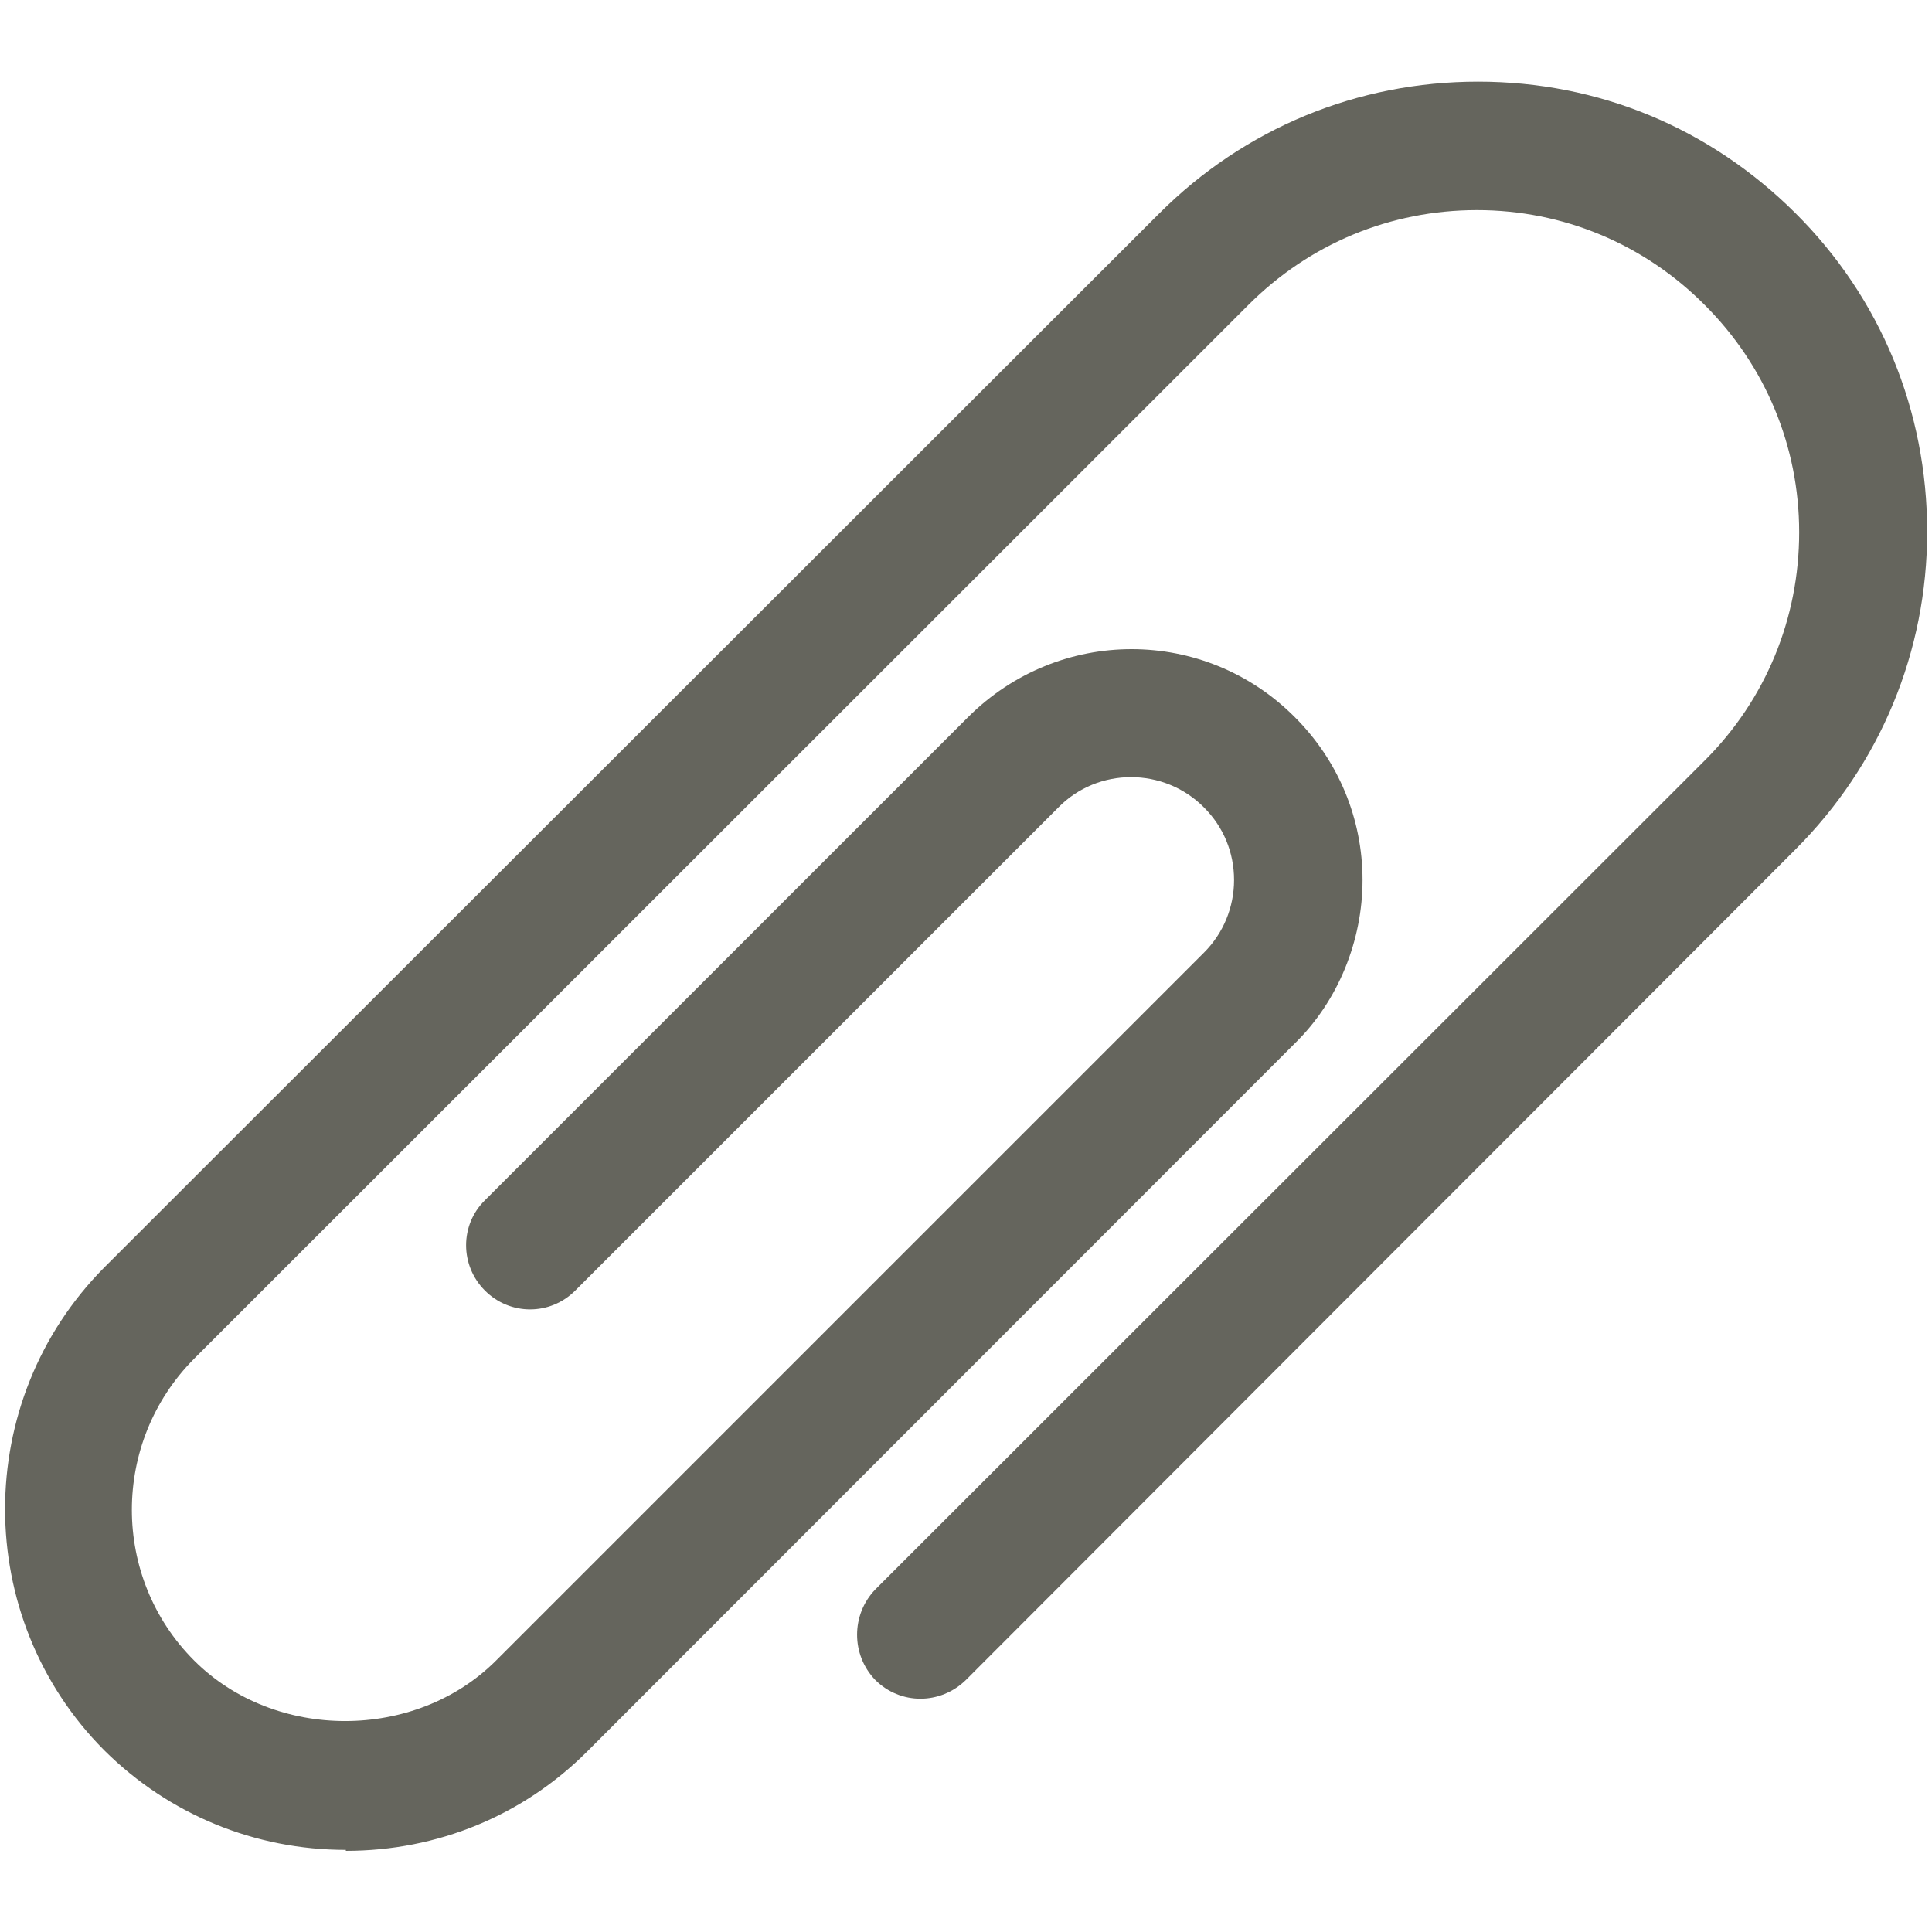 <svg xmlns="http://www.w3.org/2000/svg" width="4" height="4" viewBox="254 254 4 4" enable-background="new 254 254 4 4"><path fill="#65655D" d="M254.716 257.83c-.188 0-.366-.073-.5-.206-.274-.275-.274-.724 0-1l2.184-2.182c.176-.176.41-.273.66-.273s.48.096.657.272c.177.176.273.41.273.66 0 .248-.097.482-.273.658L256 257.478c-.053.052-.136.052-.188 0-.05-.052-.05-.135 0-.187l1.718-1.717c.126-.126.195-.294.195-.472s-.07-.345-.195-.47c-.126-.127-.294-.197-.472-.197-.18 0-.347.07-.473.196l-2.183 2.182c-.172.173-.172.453 0 .625.167.167.458.167.625 0l1.466-1.466c.04-.04.062-.094.062-.15 0-.057-.022-.11-.062-.15-.083-.084-.22-.084-.302 0l-1 1c-.052.052-.135.052-.187 0s-.052-.136 0-.187l1-1c.188-.188.49-.188.677 0 .09.09.14.21.14.337 0 .125-.05.25-.14.338l-1.465 1.466c-.133.133-.31.206-.5.206z"/></svg>